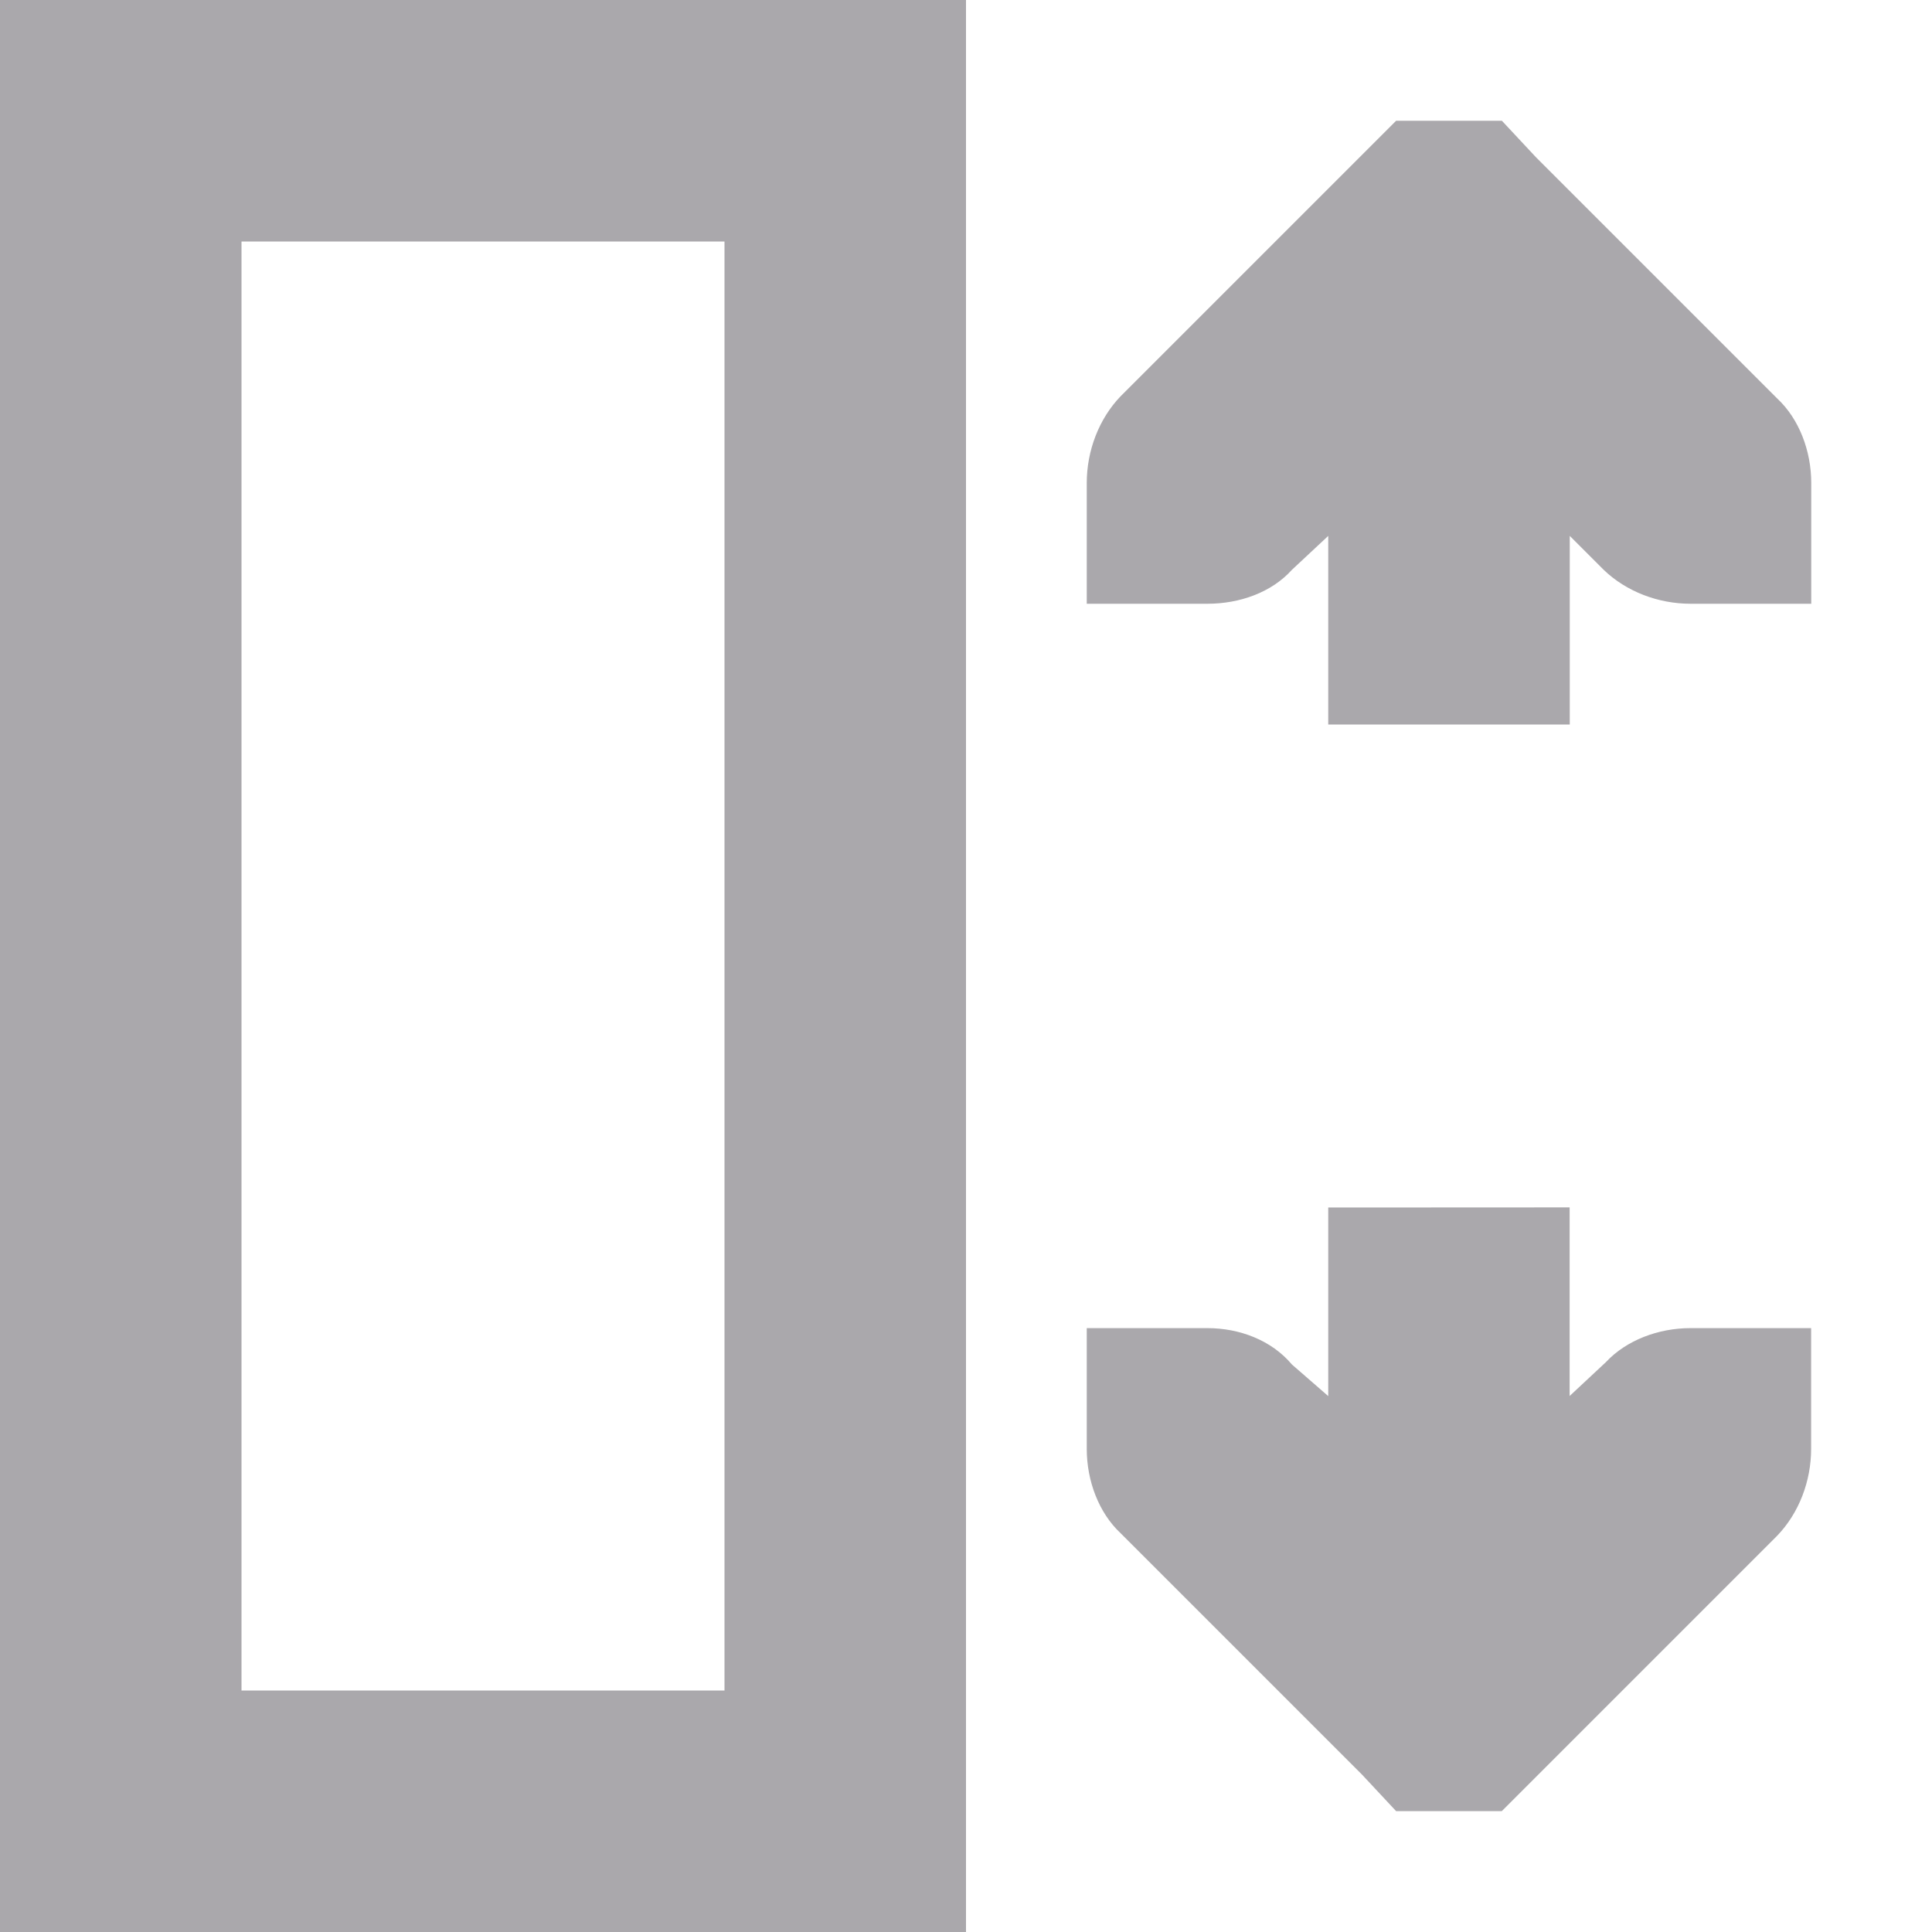 <svg viewBox="0 0 16 16" xmlns="http://www.w3.org/2000/svg"><path d="m0 0v16h8v-16zm11.562 1-.281.281-2 2c-.181.188-.281.453-.281.719v1h1c.265 0 .53-.093.699-.281l.301-.281v.562 1h2v-1-.562l.281.281c.188.181.453.281.719.281h1v-1c0-.265-.1-.53-.281-.699l-2-2-.281-.301zm-9.562 1h4v12h-4zm9 8v1 .562l-.301-.262c-.169-.201-.434-.301-.699-.301h-1v1c0 .265.1.53.281.699l2 2 .281.301h.875l.281-.281 2-2c.181-.188.281-.453.281-.719v-1h-1c-.265 0-.53.1-.699.281l-.301.281v-.562-1z" fill="#aaa8ac"/></svg>
